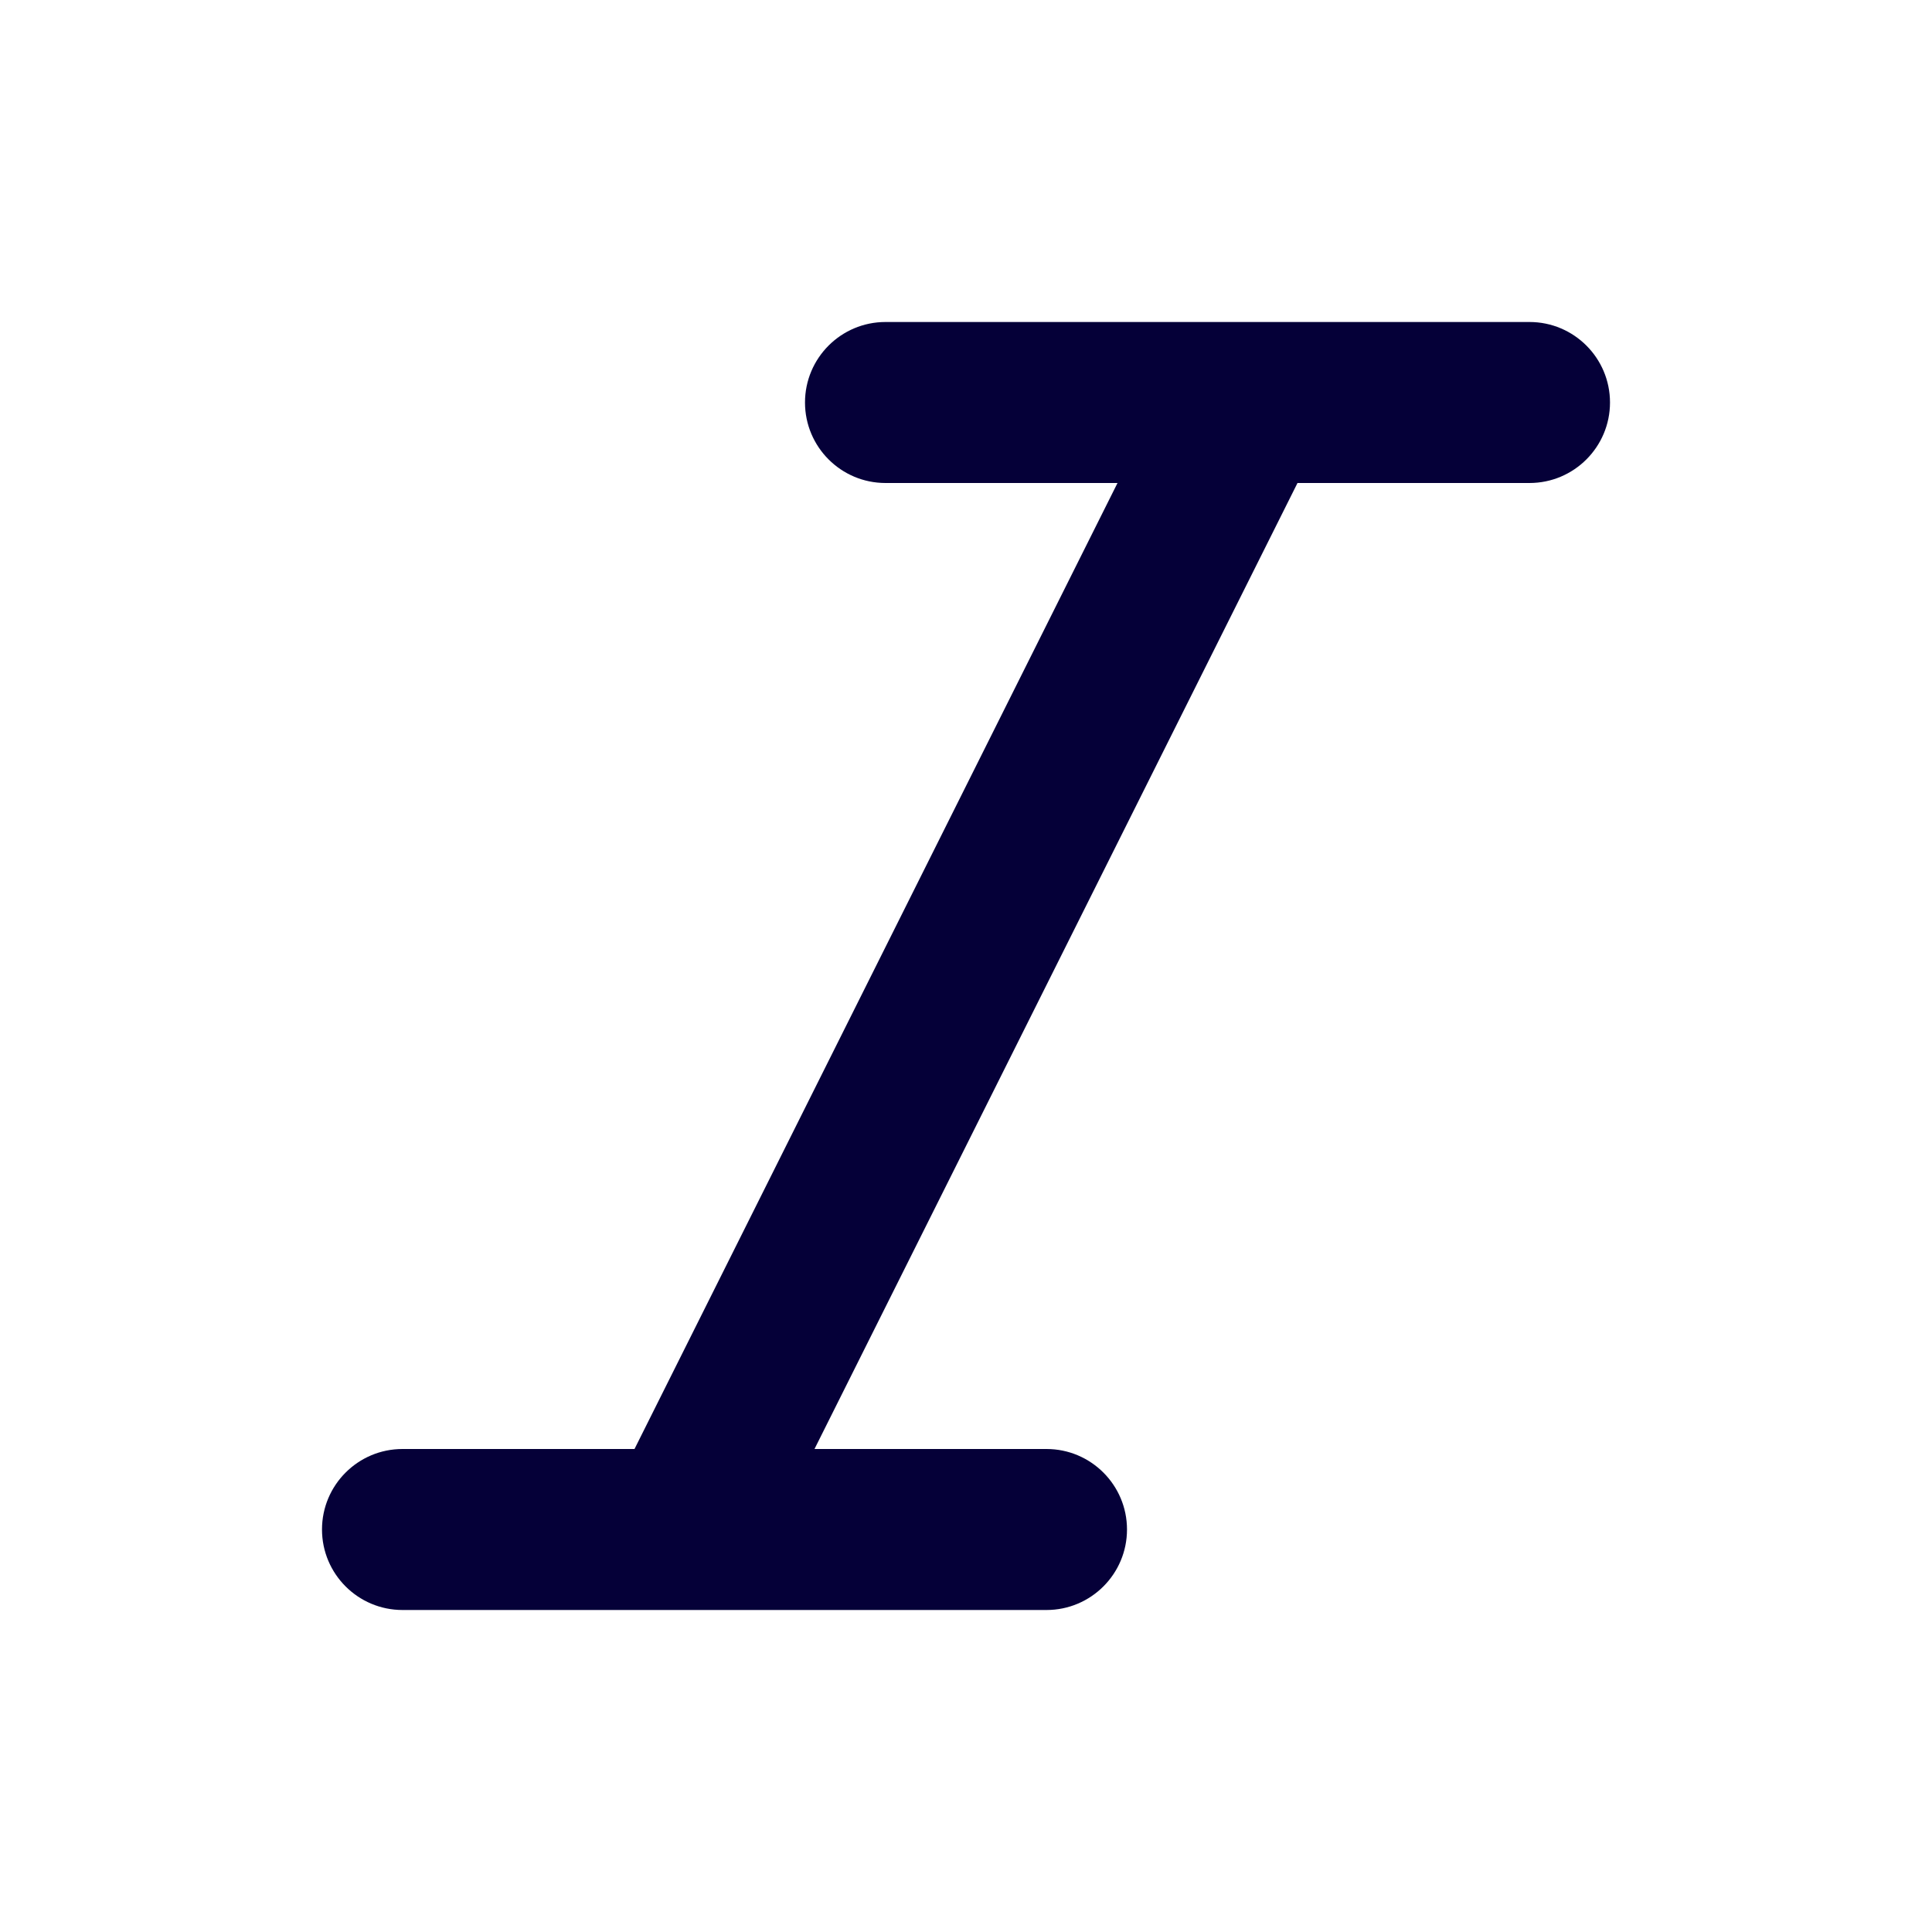 <svg width="24" height="24" viewBox="0 0 24 24" fill="none" xmlns="http://www.w3.org/2000/svg">
<path d="M7.882 18L13.882 6H11C10.448 6 10 5.552 10 5C10 4.448 10.448 4 11 4H19C19.552 4 20 4.448 20 5C20 5.552 19.552 6 19 6H16.118L10.118 18H13C13.552 18 14 18.448 14 19C14 19.552 13.552 20 13 20H5C4.448 20 4 19.552 4 19C4 18.448 4.448 18 5 18H7.882Z" fill="#050038"/>
</svg>
